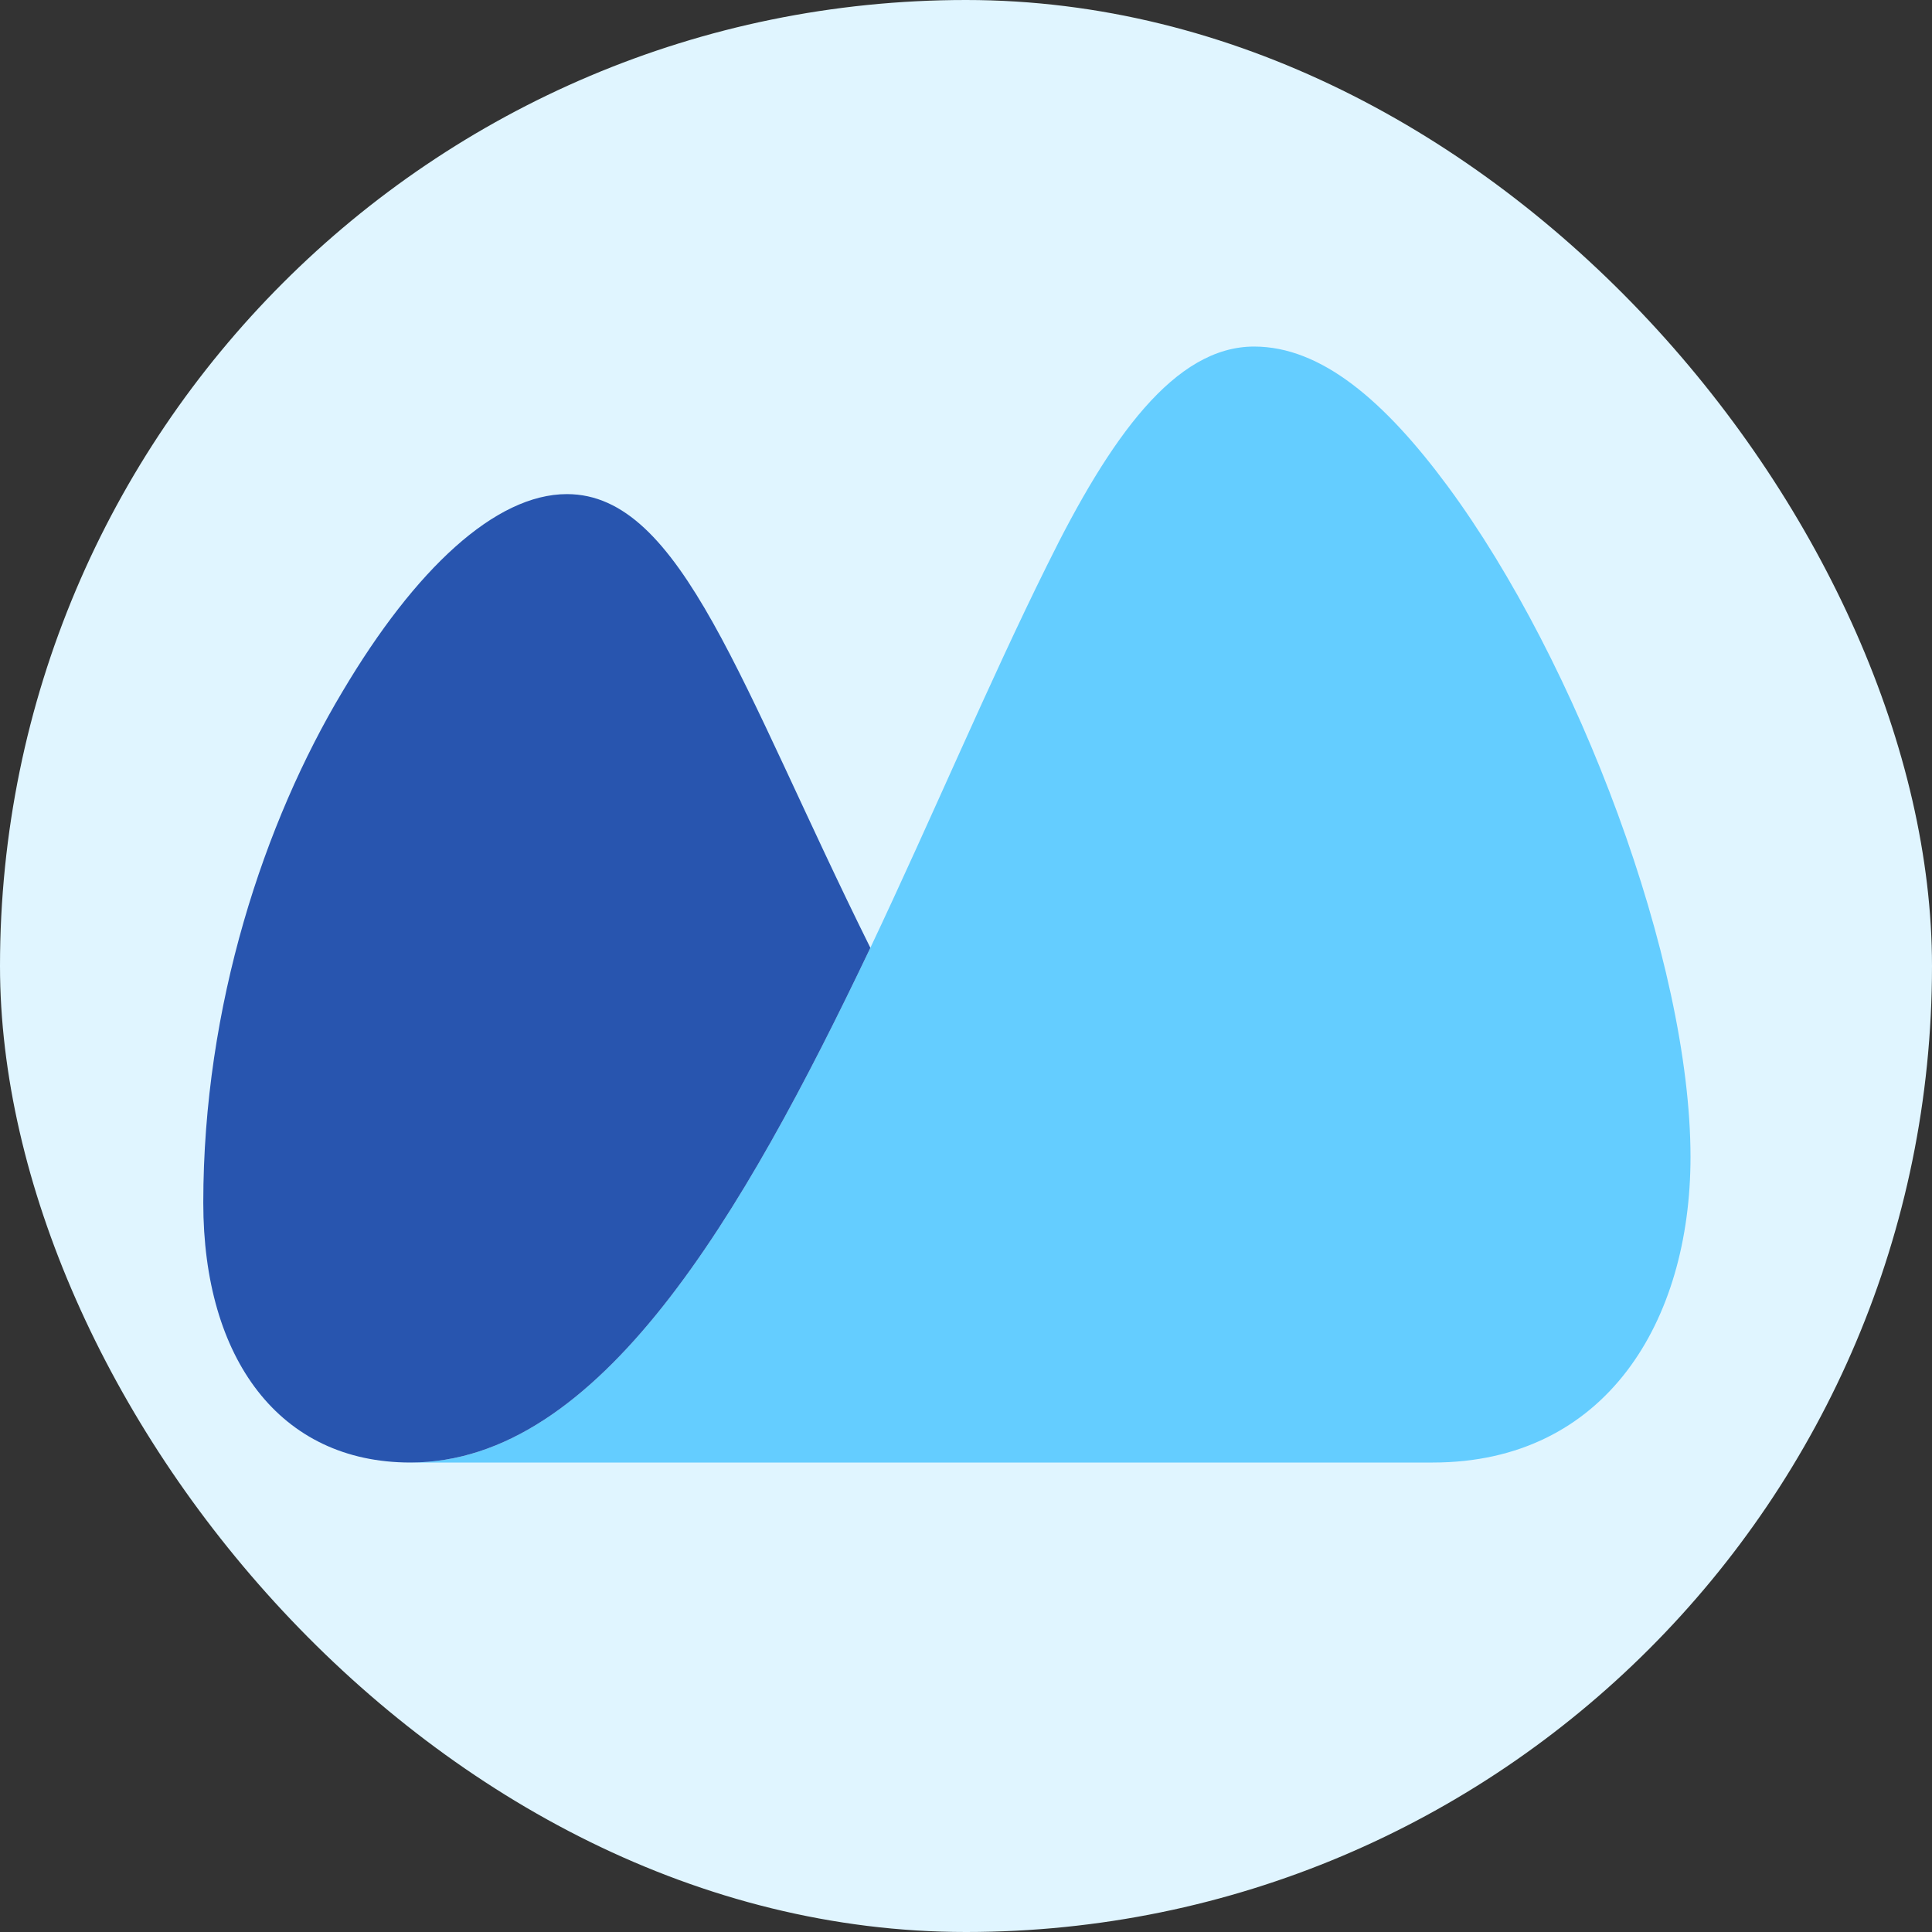 <svg width="32" height="32" viewBox="0 0 32 32" fill="none" xmlns="http://www.w3.org/2000/svg">
<rect x="0" y="0" width="32" height="32" fill="#333333" stroke="none"/>
<rect width="32" height="32" rx="16" fill="#E0F5FF"/>
<path fill-rule="evenodd" clip-rule="evenodd" d="M6.797 24.224C9.927 24.224 12.294 20.148 14.416 15.699C15.437 13.542 16.389 11.282 17.341 9.366C18.387 7.24 19.459 5.74 20.772 5.74C21.884 5.74 22.931 6.639 23.973 8.046C26.133 10.969 28 15.918 28 19.164C28 21.883 26.6 24.224 23.732 24.224H6.797Z" fill="#64CDFF"/>
<path fill-rule="evenodd" clip-rule="evenodd" d="M14.416 15.699C12.265 11.365 11.292 8.184 9.39 8.184C8.208 8.184 6.877 9.423 5.673 11.454C4.382 13.609 3.367 16.65 3.367 19.922C3.367 22.505 4.631 24.224 6.797 24.224C9.927 24.224 12.294 20.149 14.416 15.699Z" fill="#2855AF"/>
</svg>
